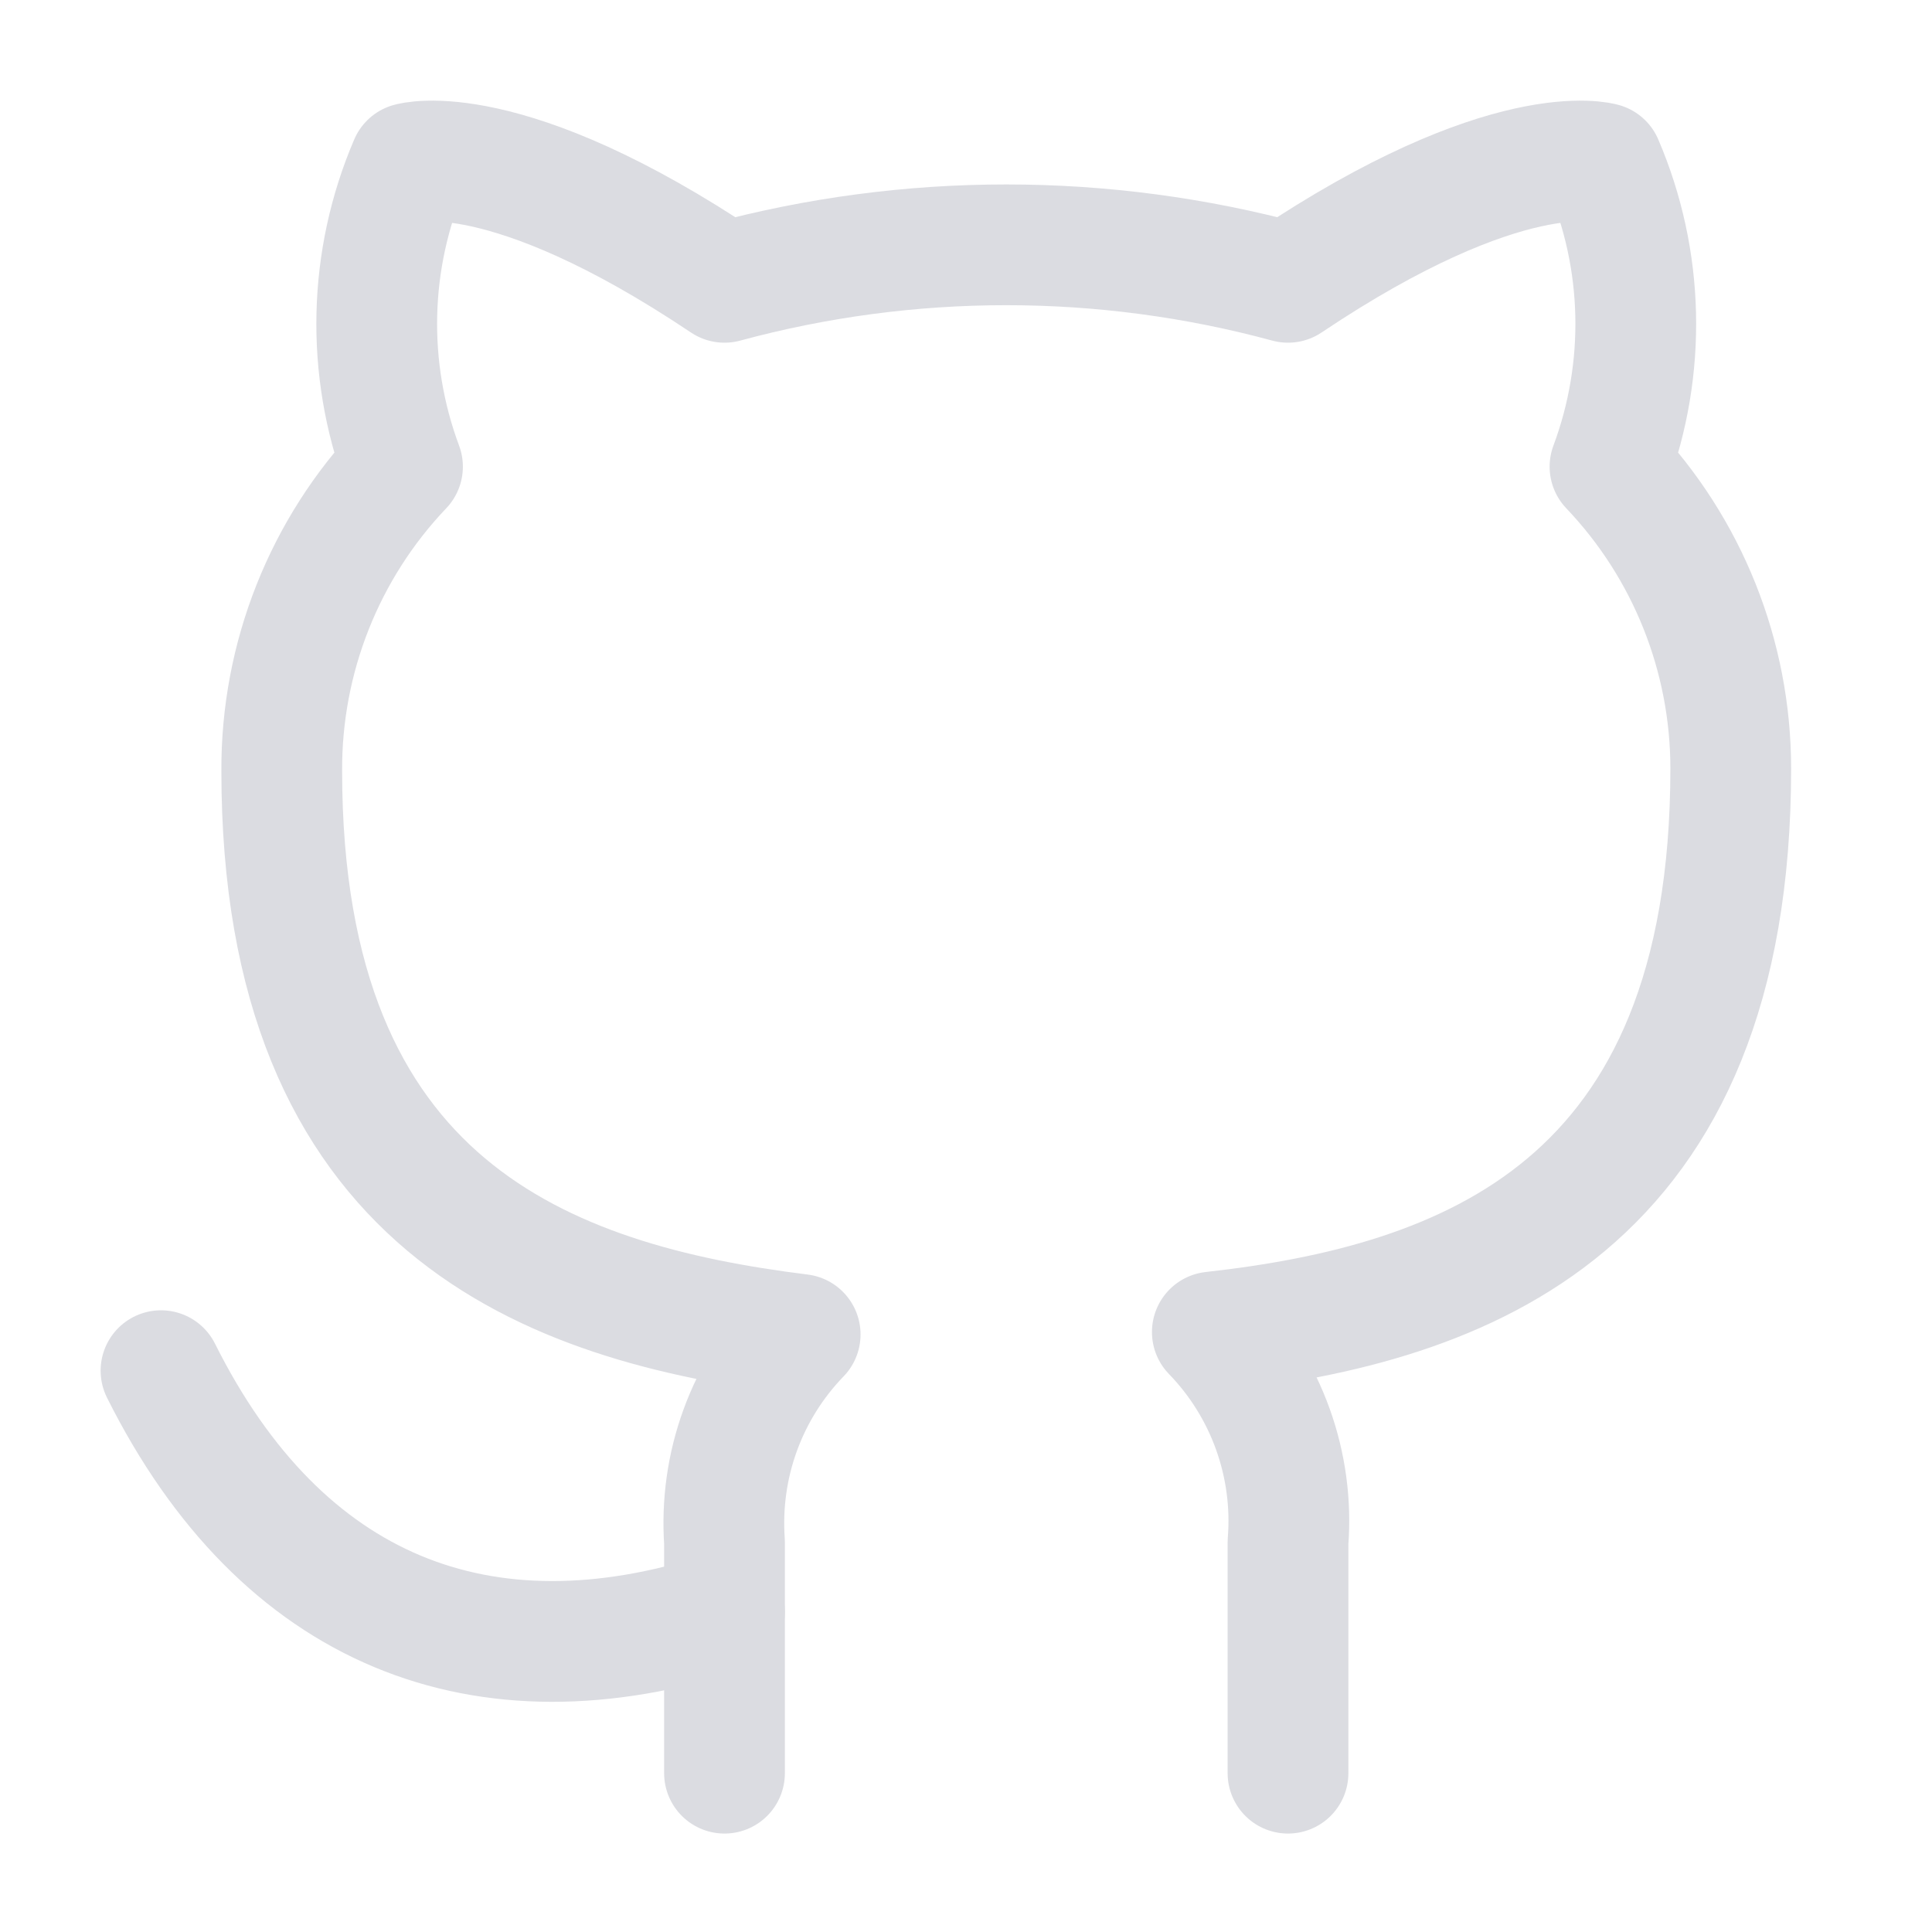 <?xml version="1.0" encoding="UTF-8"?><svg width="20px" height="20px" stroke-width="1.5" viewBox="0 0 24 24" fill="none" xmlns="http://www.w3.org/2000/svg" color="#dbdce1"><path d="M16 22.027V19.157C16.038 18.68 15.973 18.201 15.811 17.751C15.649 17.301 15.393 16.89 15.06 16.547C18.2 16.197 21.5 15.007 21.5 9.547C21.5 8.151 20.963 6.808 20 5.797C20.456 4.575 20.424 3.225 19.91 2.027C19.91 2.027 18.73 1.677 16 3.507C13.708 2.886 11.292 2.886 9 3.507C6.27 1.677 5.09 2.027 5.09 2.027C4.576 3.225 4.544 4.575 5 5.797C4.03 6.815 3.493 8.17 3.5 9.577C3.5 14.997 6.8 16.187 9.94 16.577C9.611 16.917 9.357 17.322 9.195 17.767C9.033 18.211 8.967 18.685 9 19.157V22.027" stroke="#dbdce1" stroke-width="1.5" stroke-linecap="round" stroke-linejoin="round"></path><path d="M9 20.027C6 21 3.5 20.027 2 17.027" stroke="#dbdce1" stroke-width="1.5" stroke-linecap="round" stroke-linejoin="round"></path></svg>